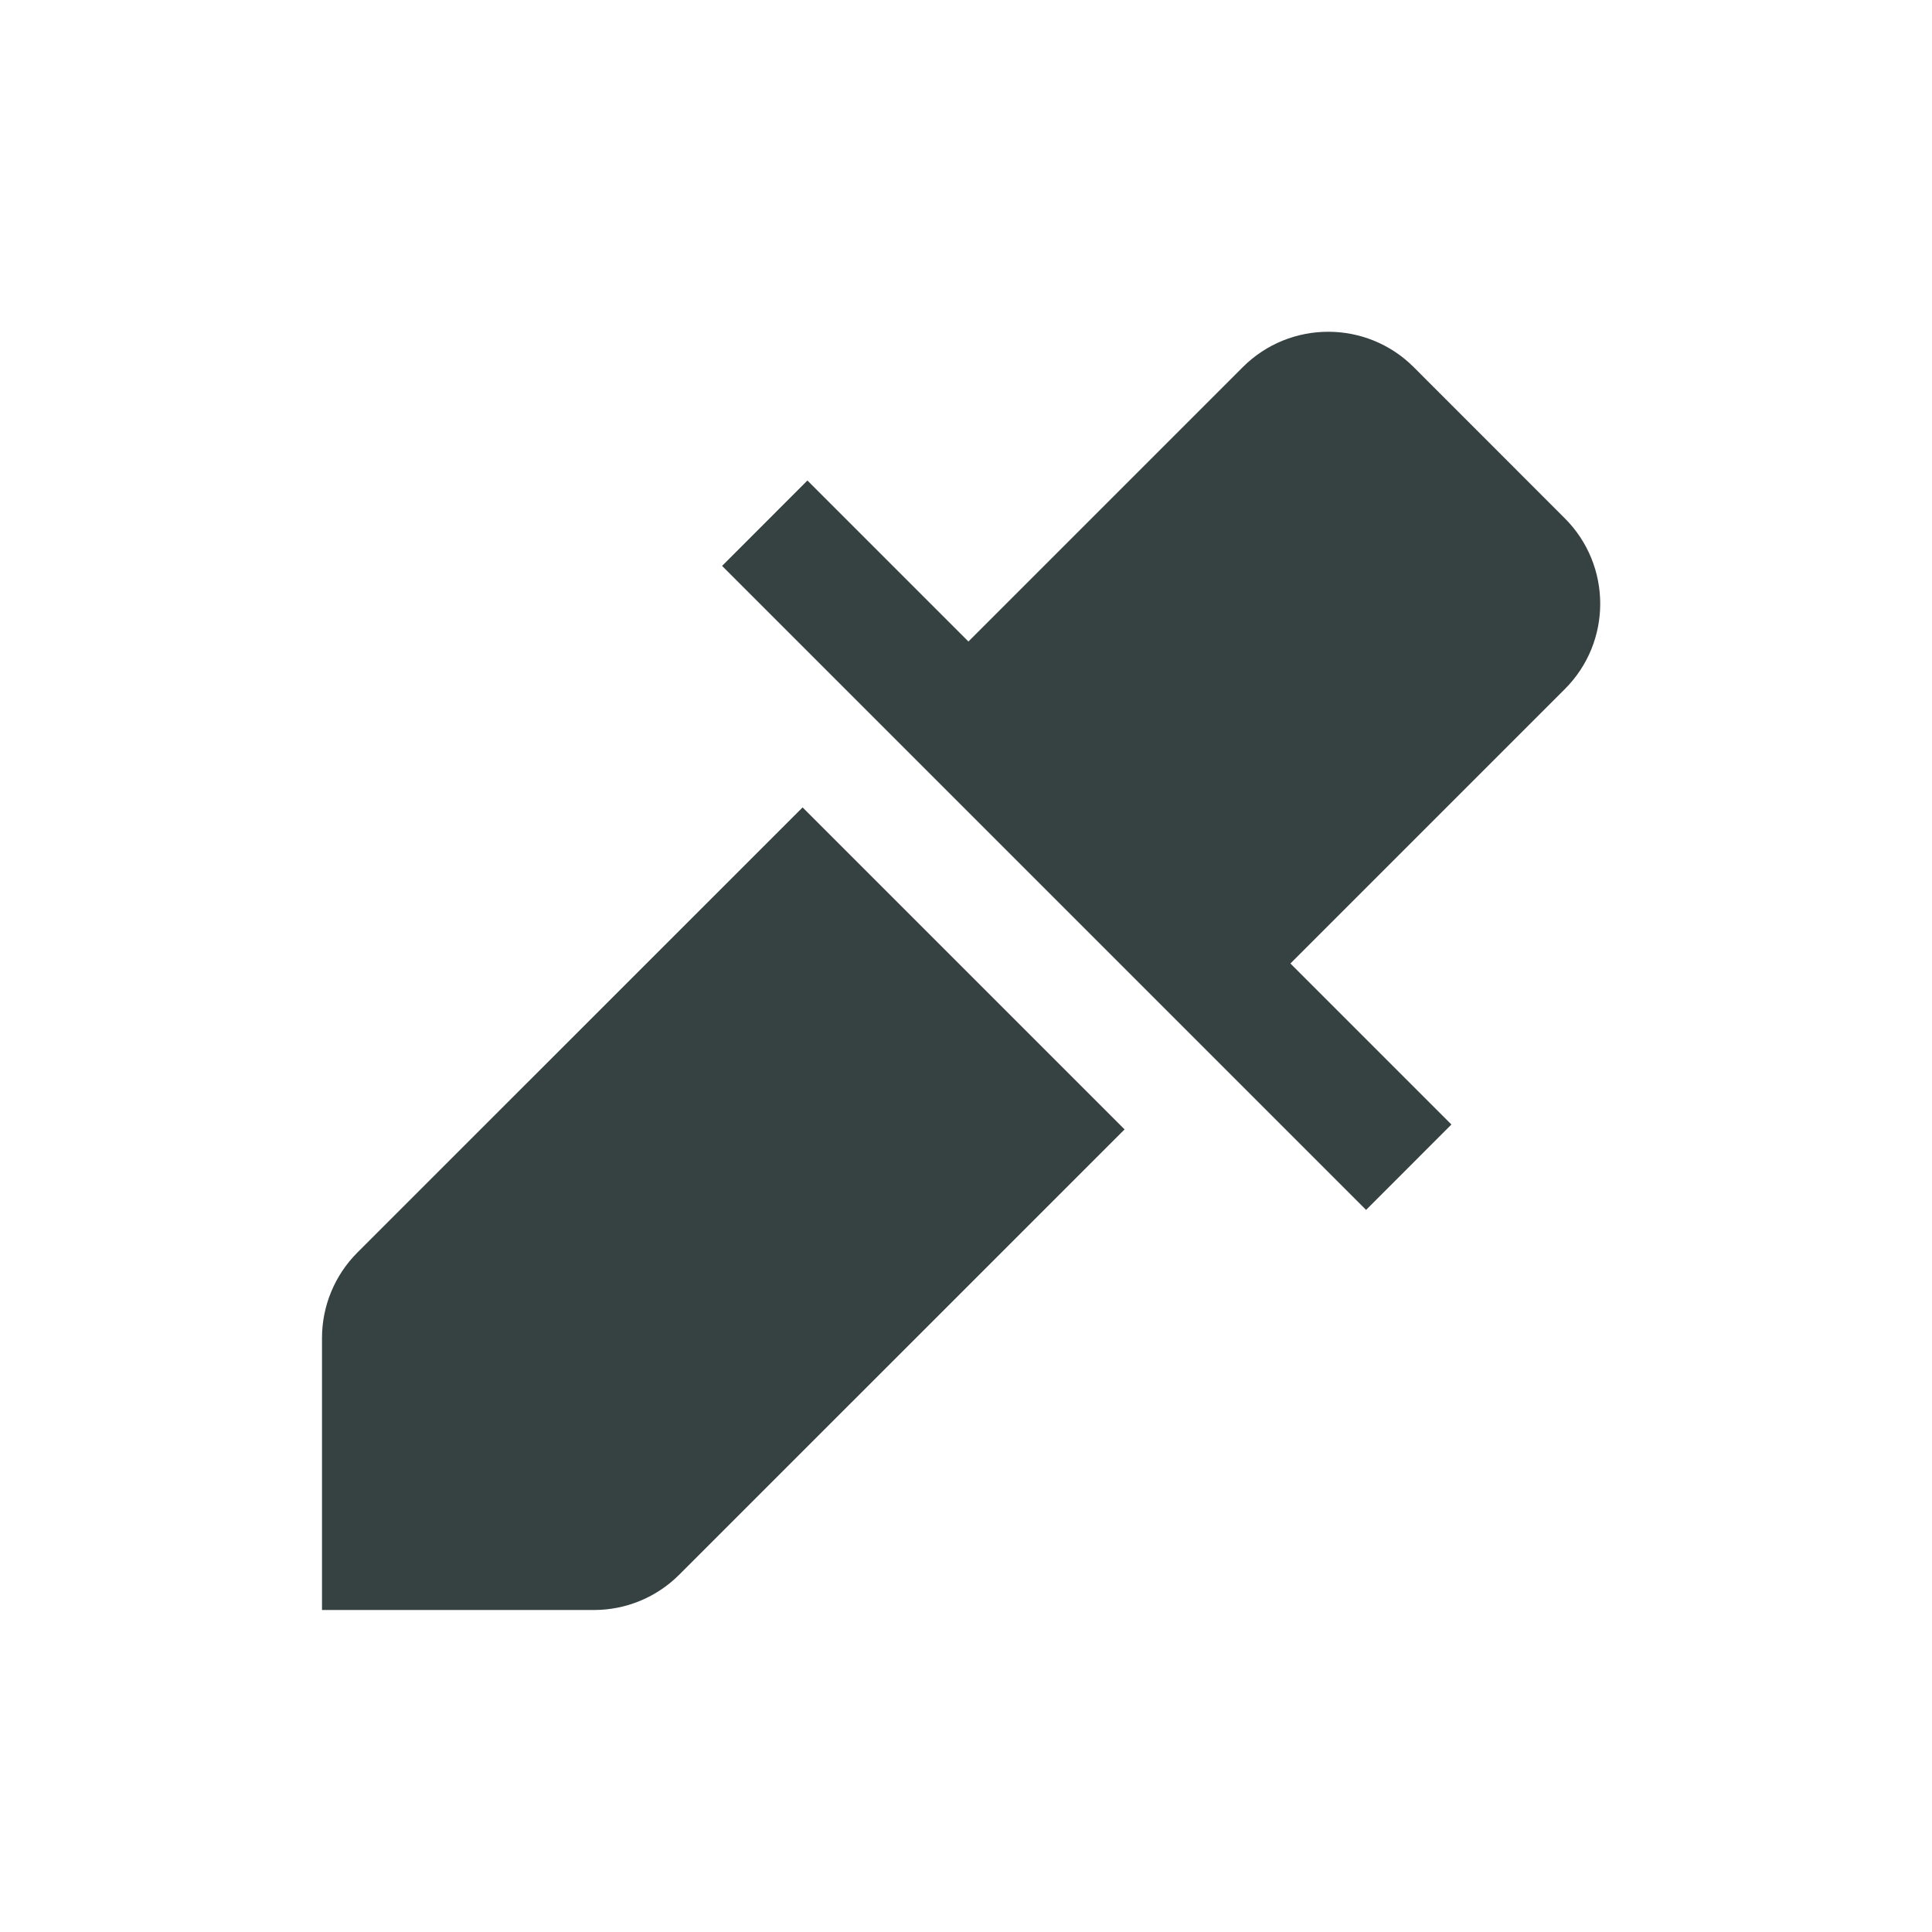 <svg width="24" height="24" viewBox="0 0 24 24" fill="none" xmlns="http://www.w3.org/2000/svg">
<path d="M19.439 6.439L17.561 4.56C16.975 3.975 16.025 3.975 15.439 4.56L12.03 7.969L10.03 5.969L8.97 7.03L16.97 15.03L18.03 13.969L16.03 11.969L19.439 8.56C20.025 7.975 20.025 7.025 19.439 6.439Z" fill="#364141"/>
<path d="M4.439 15.56L9.97 10.03L13.97 14.03L8.439 19.56C8.158 19.842 7.777 20 7.379 20H4V16.621C4 16.223 4.158 15.842 4.439 15.56Z" fill="#364141"/>
</svg>

